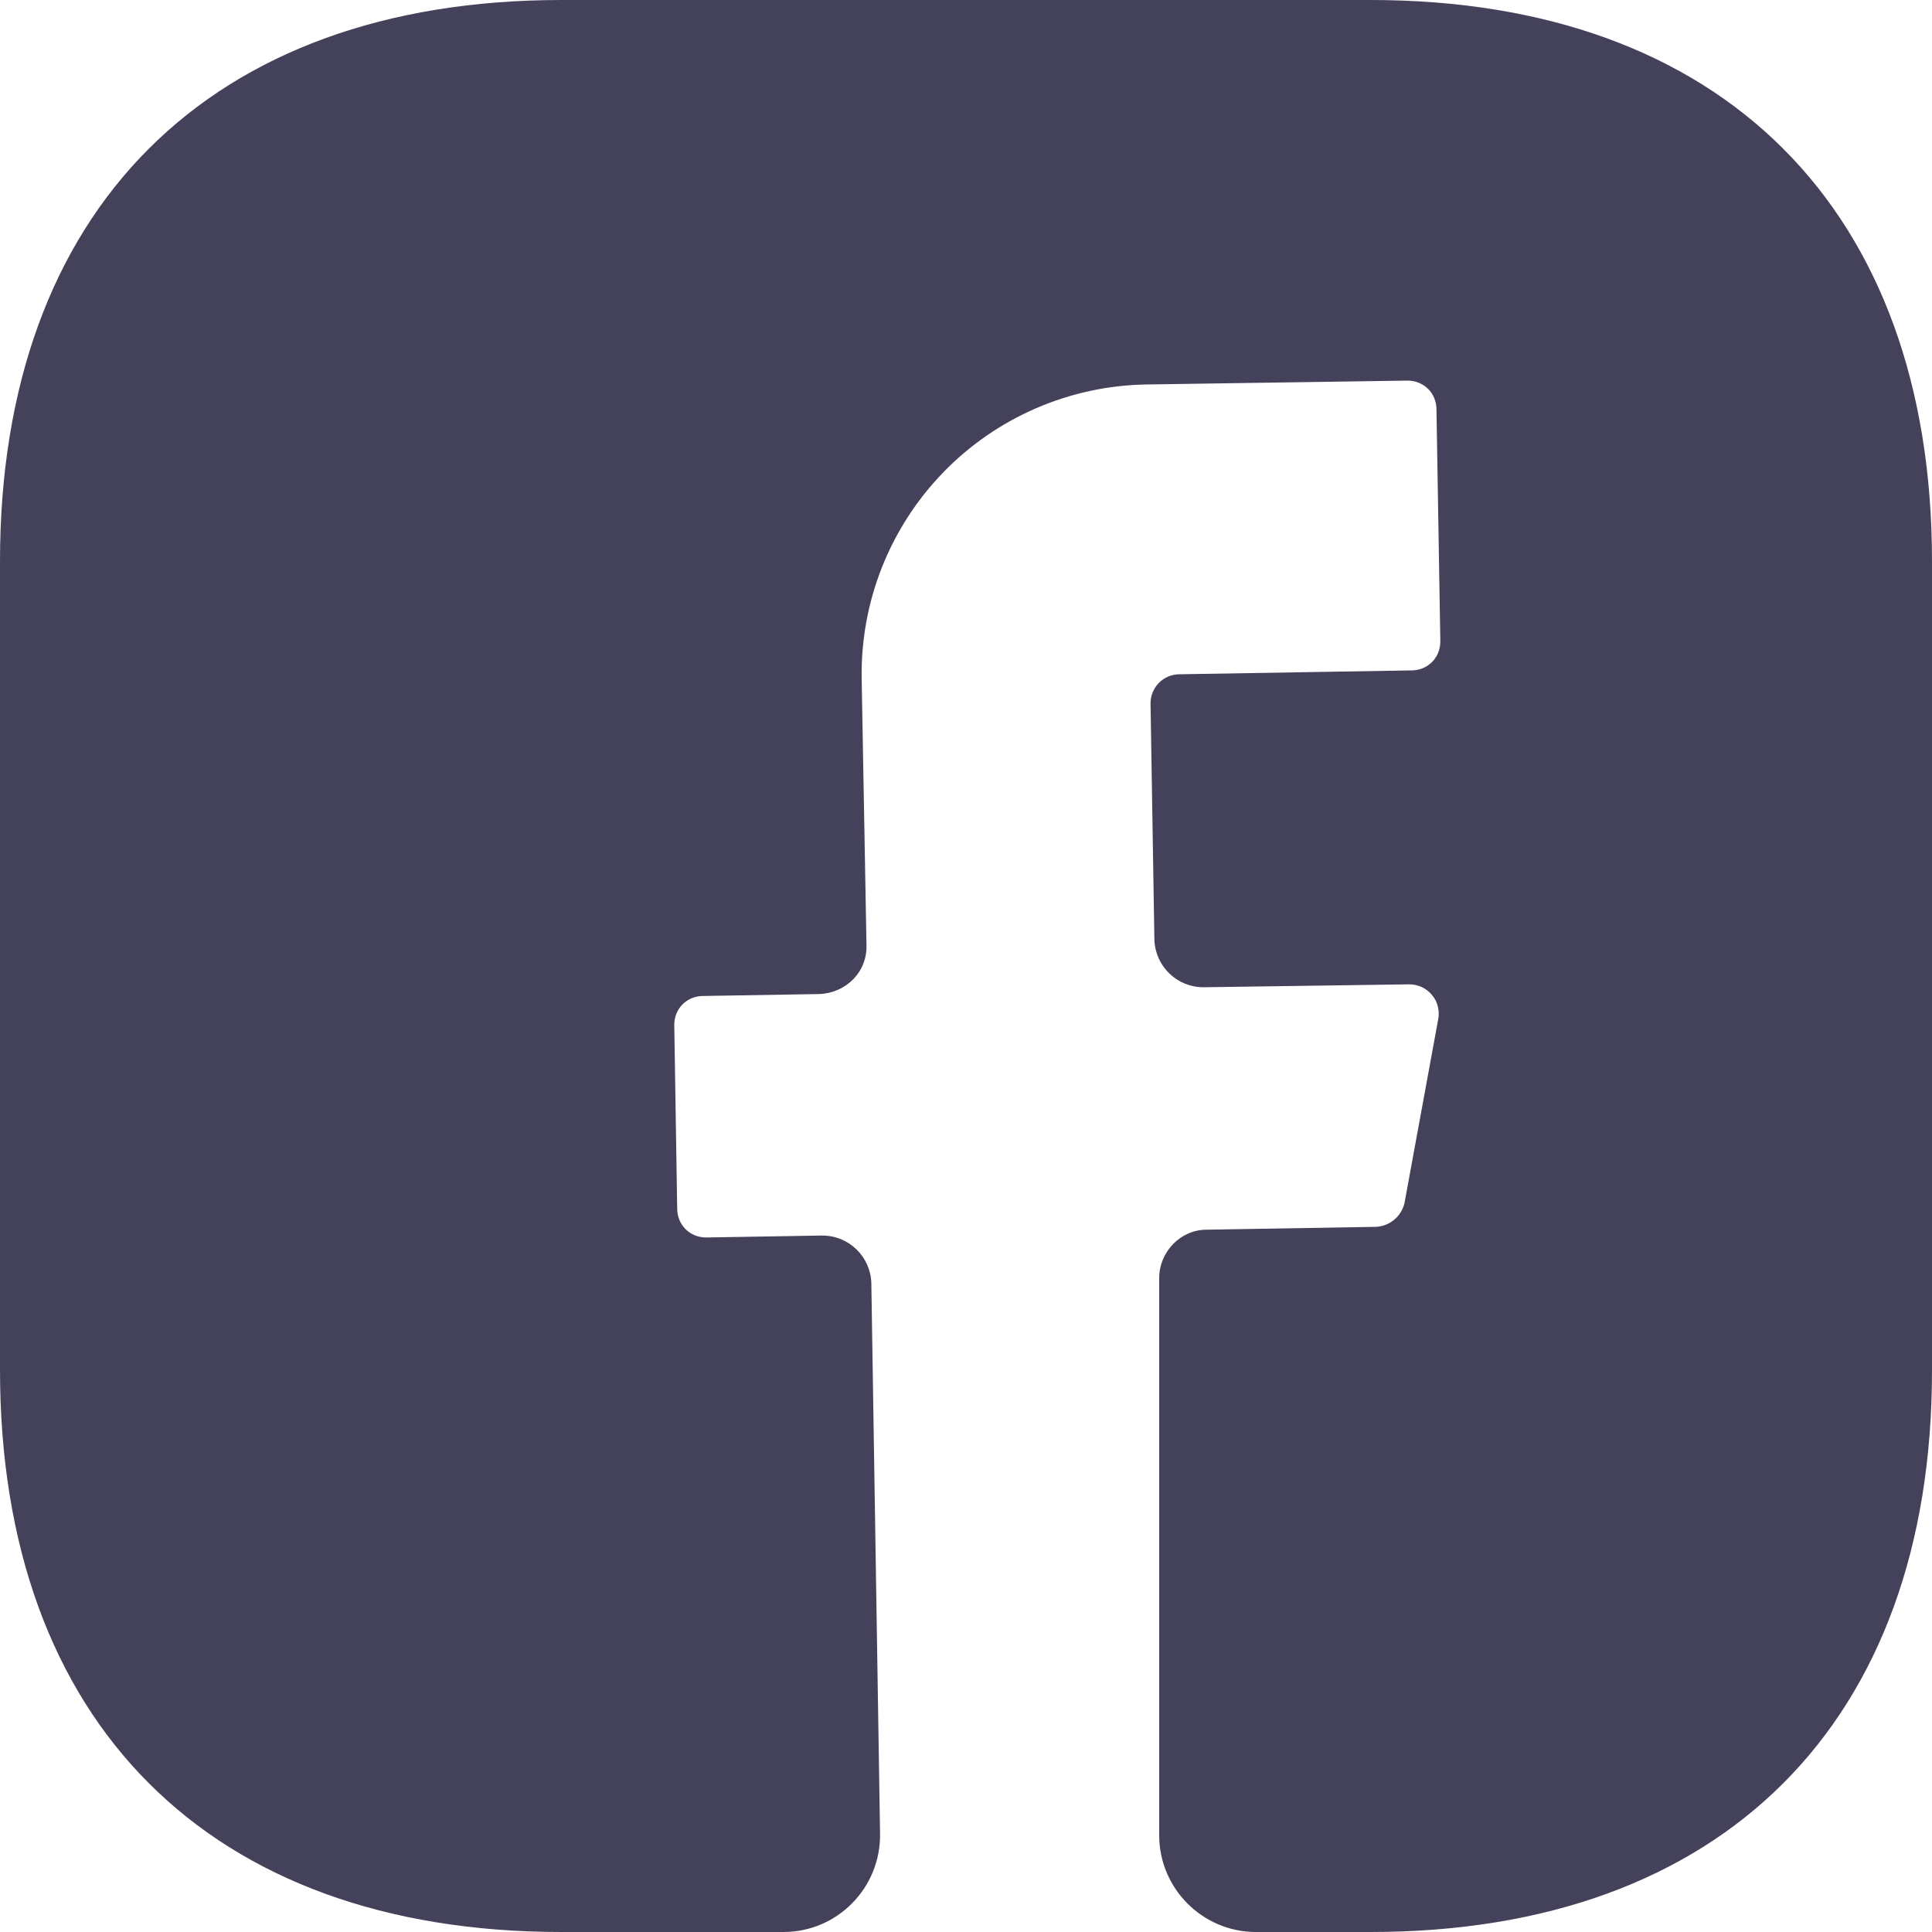 <svg width="35" height="35" viewBox="0 0 35 35" fill="none" xmlns="http://www.w3.org/2000/svg">
<path id="Vector" d="M35 24.832C35 31.203 31.203 35 24.832 35H22.75C21.788 35 21 34.212 21 33.25V23.152C21 22.68 21.385 22.277 21.858 22.277L24.938 22.225C25.183 22.207 25.392 22.032 25.445 21.788L26.058 18.445C26.069 18.369 26.065 18.292 26.044 18.218C26.023 18.144 25.986 18.076 25.936 18.018C25.886 17.959 25.824 17.913 25.755 17.881C25.685 17.849 25.609 17.832 25.532 17.832L21.805 17.885C21.315 17.885 20.93 17.5 20.913 17.027L20.843 12.74C20.843 12.46 21.07 12.215 21.367 12.215L25.567 12.145C25.865 12.145 26.093 11.918 26.093 11.62L26.023 7.42C26.023 7.122 25.795 6.895 25.497 6.895L20.773 6.965C20.083 6.975 19.402 7.122 18.769 7.396C18.136 7.67 17.563 8.066 17.084 8.562C16.604 9.058 16.227 9.644 15.974 10.286C15.721 10.927 15.598 11.613 15.61 12.303L15.697 17.115C15.715 17.605 15.33 17.99 14.84 18.008L12.74 18.043C12.443 18.043 12.215 18.27 12.215 18.567L12.268 21.892C12.268 22.19 12.495 22.418 12.793 22.418L14.893 22.383C15.383 22.383 15.768 22.767 15.785 23.24L15.943 33.215C15.96 34.195 15.172 35 14.193 35H10.168C3.797 35 0 31.203 0 24.815V10.168C0 3.797 3.797 0 10.168 0H24.832C31.203 0 35 3.797 35 10.168V24.832Z" fill="#44425A"/>
</svg>
